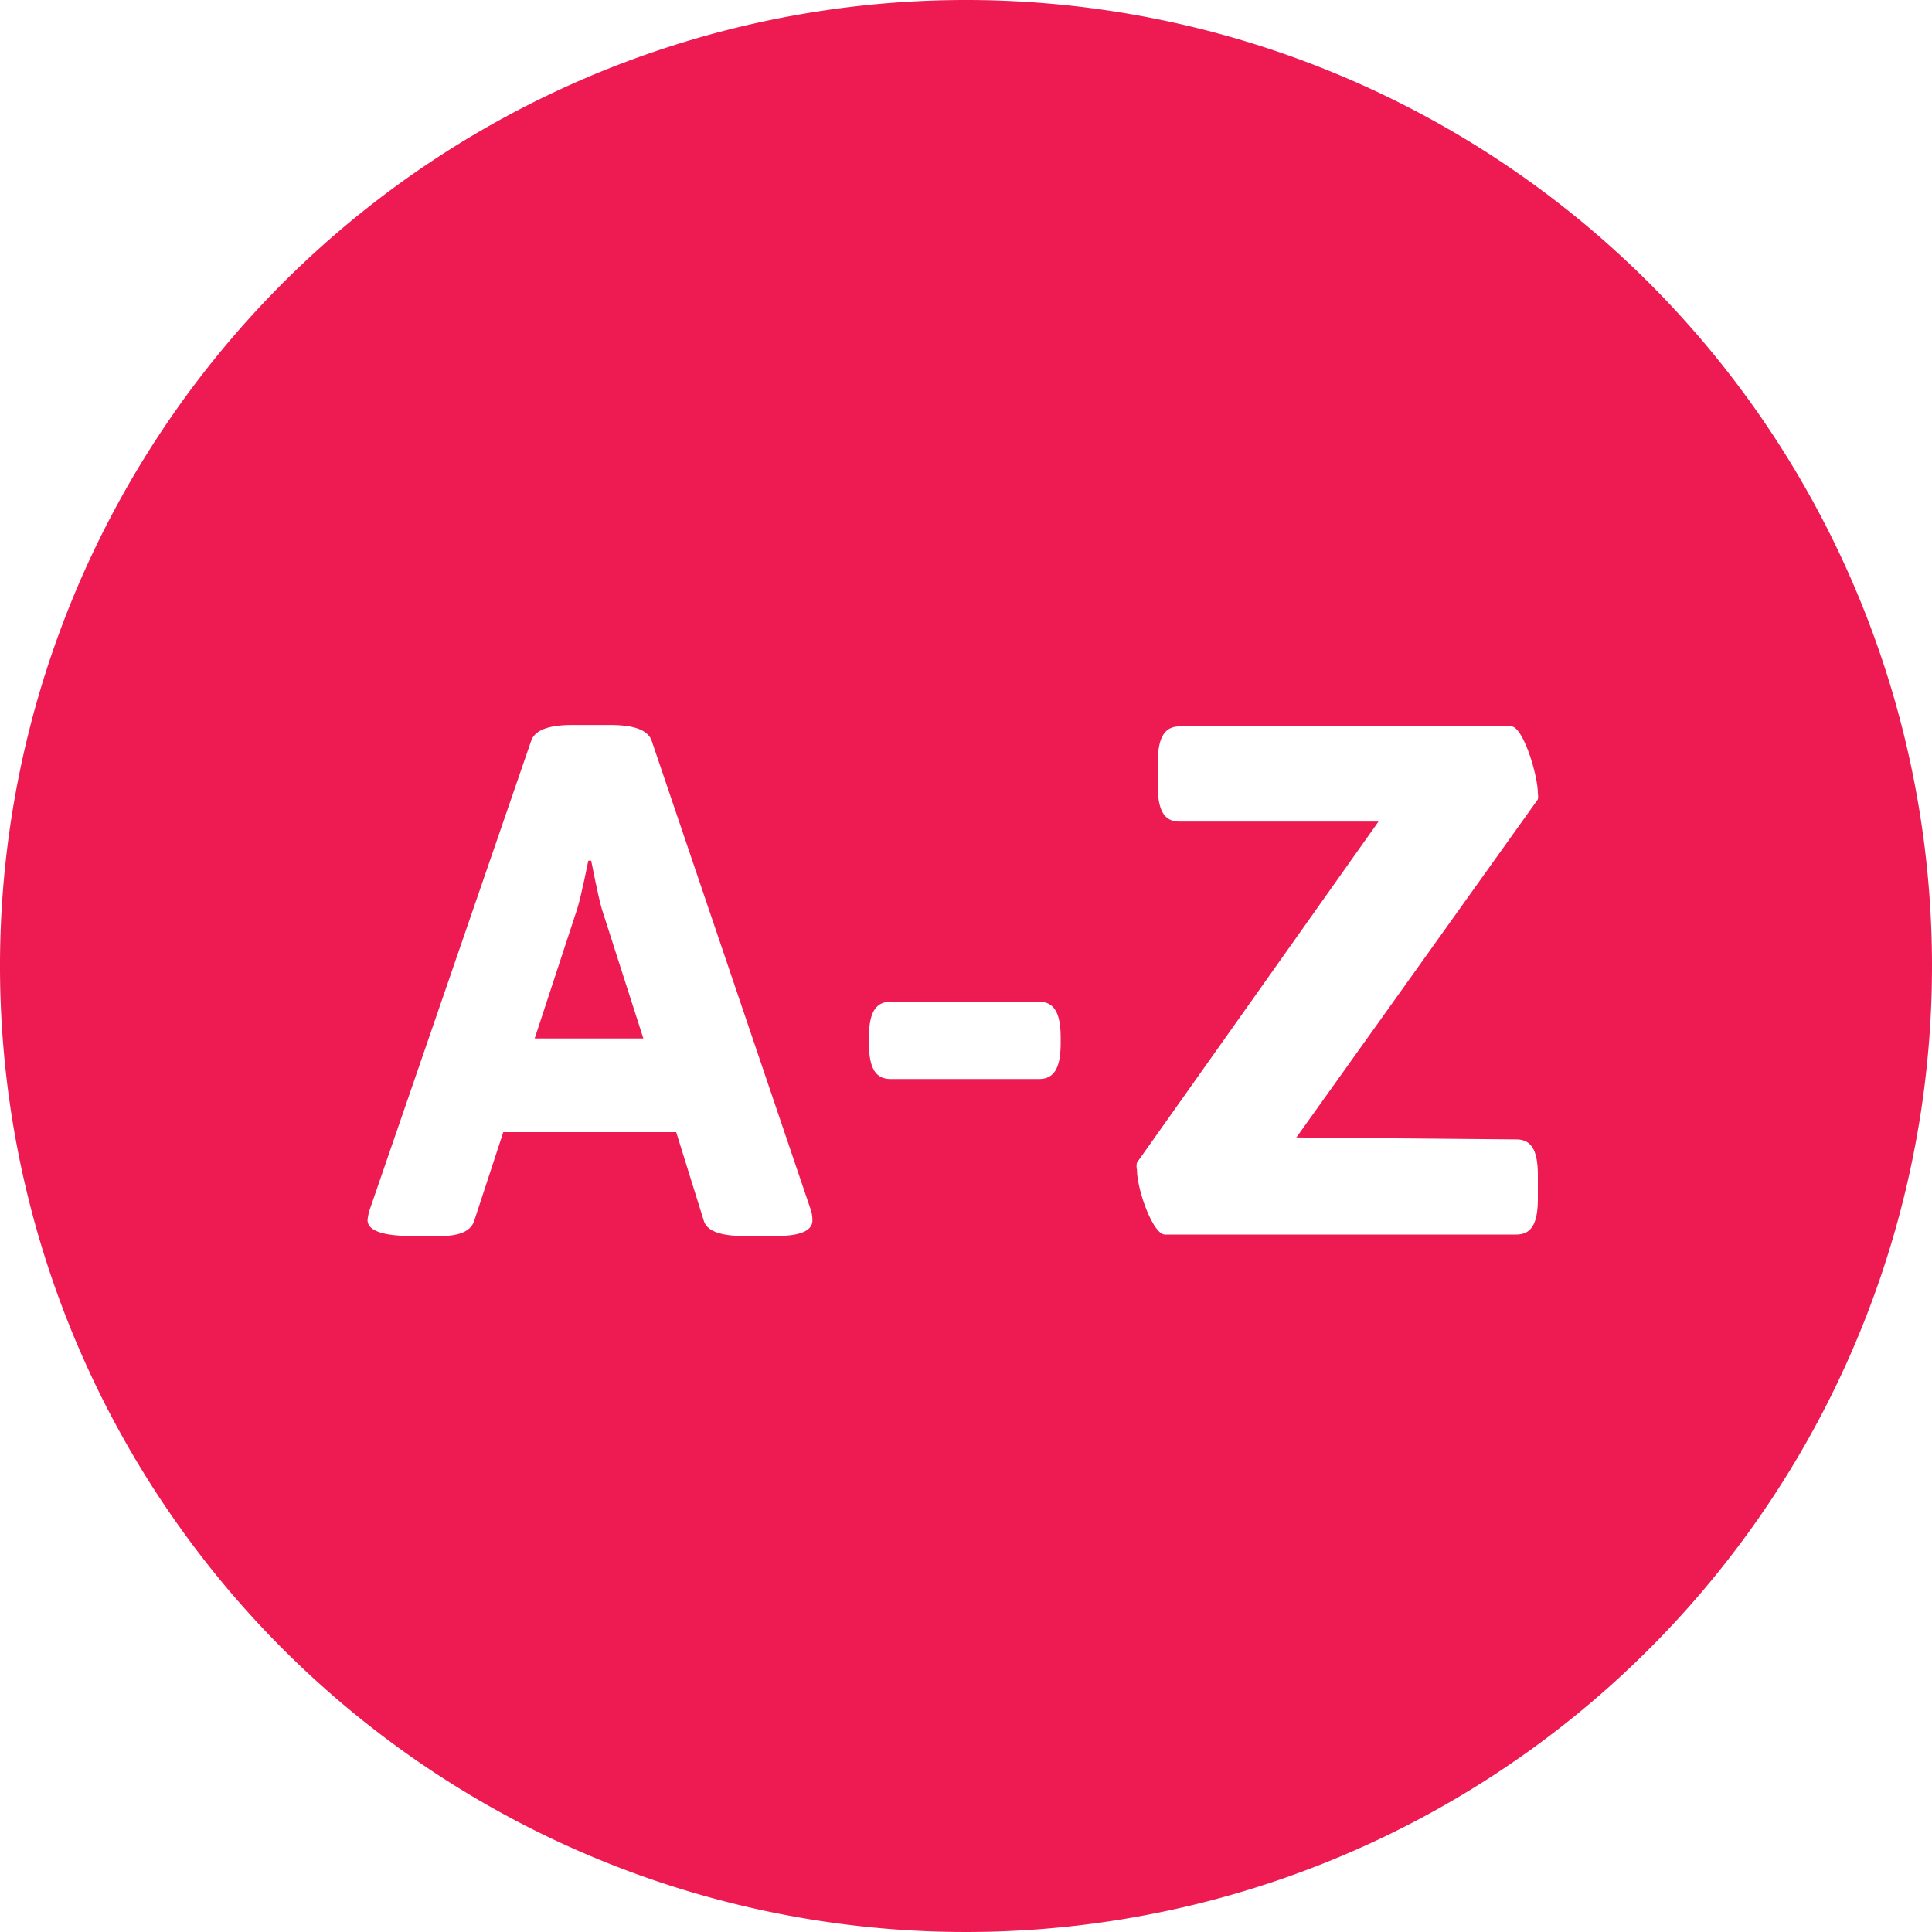 <svg xmlns="http://www.w3.org/2000/svg" width="40" height="40" viewBox="0 0 40 40"><defs><style>.a{fill:#ed1b51;}</style></defs><title>icons</title><path class="a" d="M12.24,17.82h-.06s-.14.71-.23,1l-.88,2.68h2.25l-.86-2.68C12.39,18.59,12.24,17.82,12.24,17.82Z"/><path class="a" d="M20,0A20,20,0,1,0,40,20,20,20,0,0,0,20,0ZM16.07,25.59h-.66c-.44,0-.77-.08-.84-.32L14,23.44H10.42l-.6,1.83c-.07.23-.33.32-.69.32h-.6c-.63,0-.92-.12-.92-.33A1,1,0,0,1,7.67,25L11,15.33c.09-.24.42-.32.85-.32h.78c.44,0,.77.08.86.32L16.77,25a.71.71,0,0,1,.05.27C16.82,25.47,16.59,25.59,16.07,25.59Zm5.89-4c0,.53-.14.75-.45.75H18.44c-.31,0-.45-.22-.45-.75v-.1c0-.53.14-.75.45-.75h3.07c.31,0,.45.22.45.75Zm9.43,2c.32,0,.45.23.45.75v.47c0,.52-.13.75-.45.75H24.12c-.25,0-.58-.93-.58-1.34a.31.31,0,0,1,0-.15l5-7.06H24.42c-.31,0-.45-.22-.45-.75V15.8c0-.53.14-.76.45-.76h6.87c.24,0,.55,1,.55,1.39a.38.38,0,0,1,0,.12l-5,7Z"/></svg>